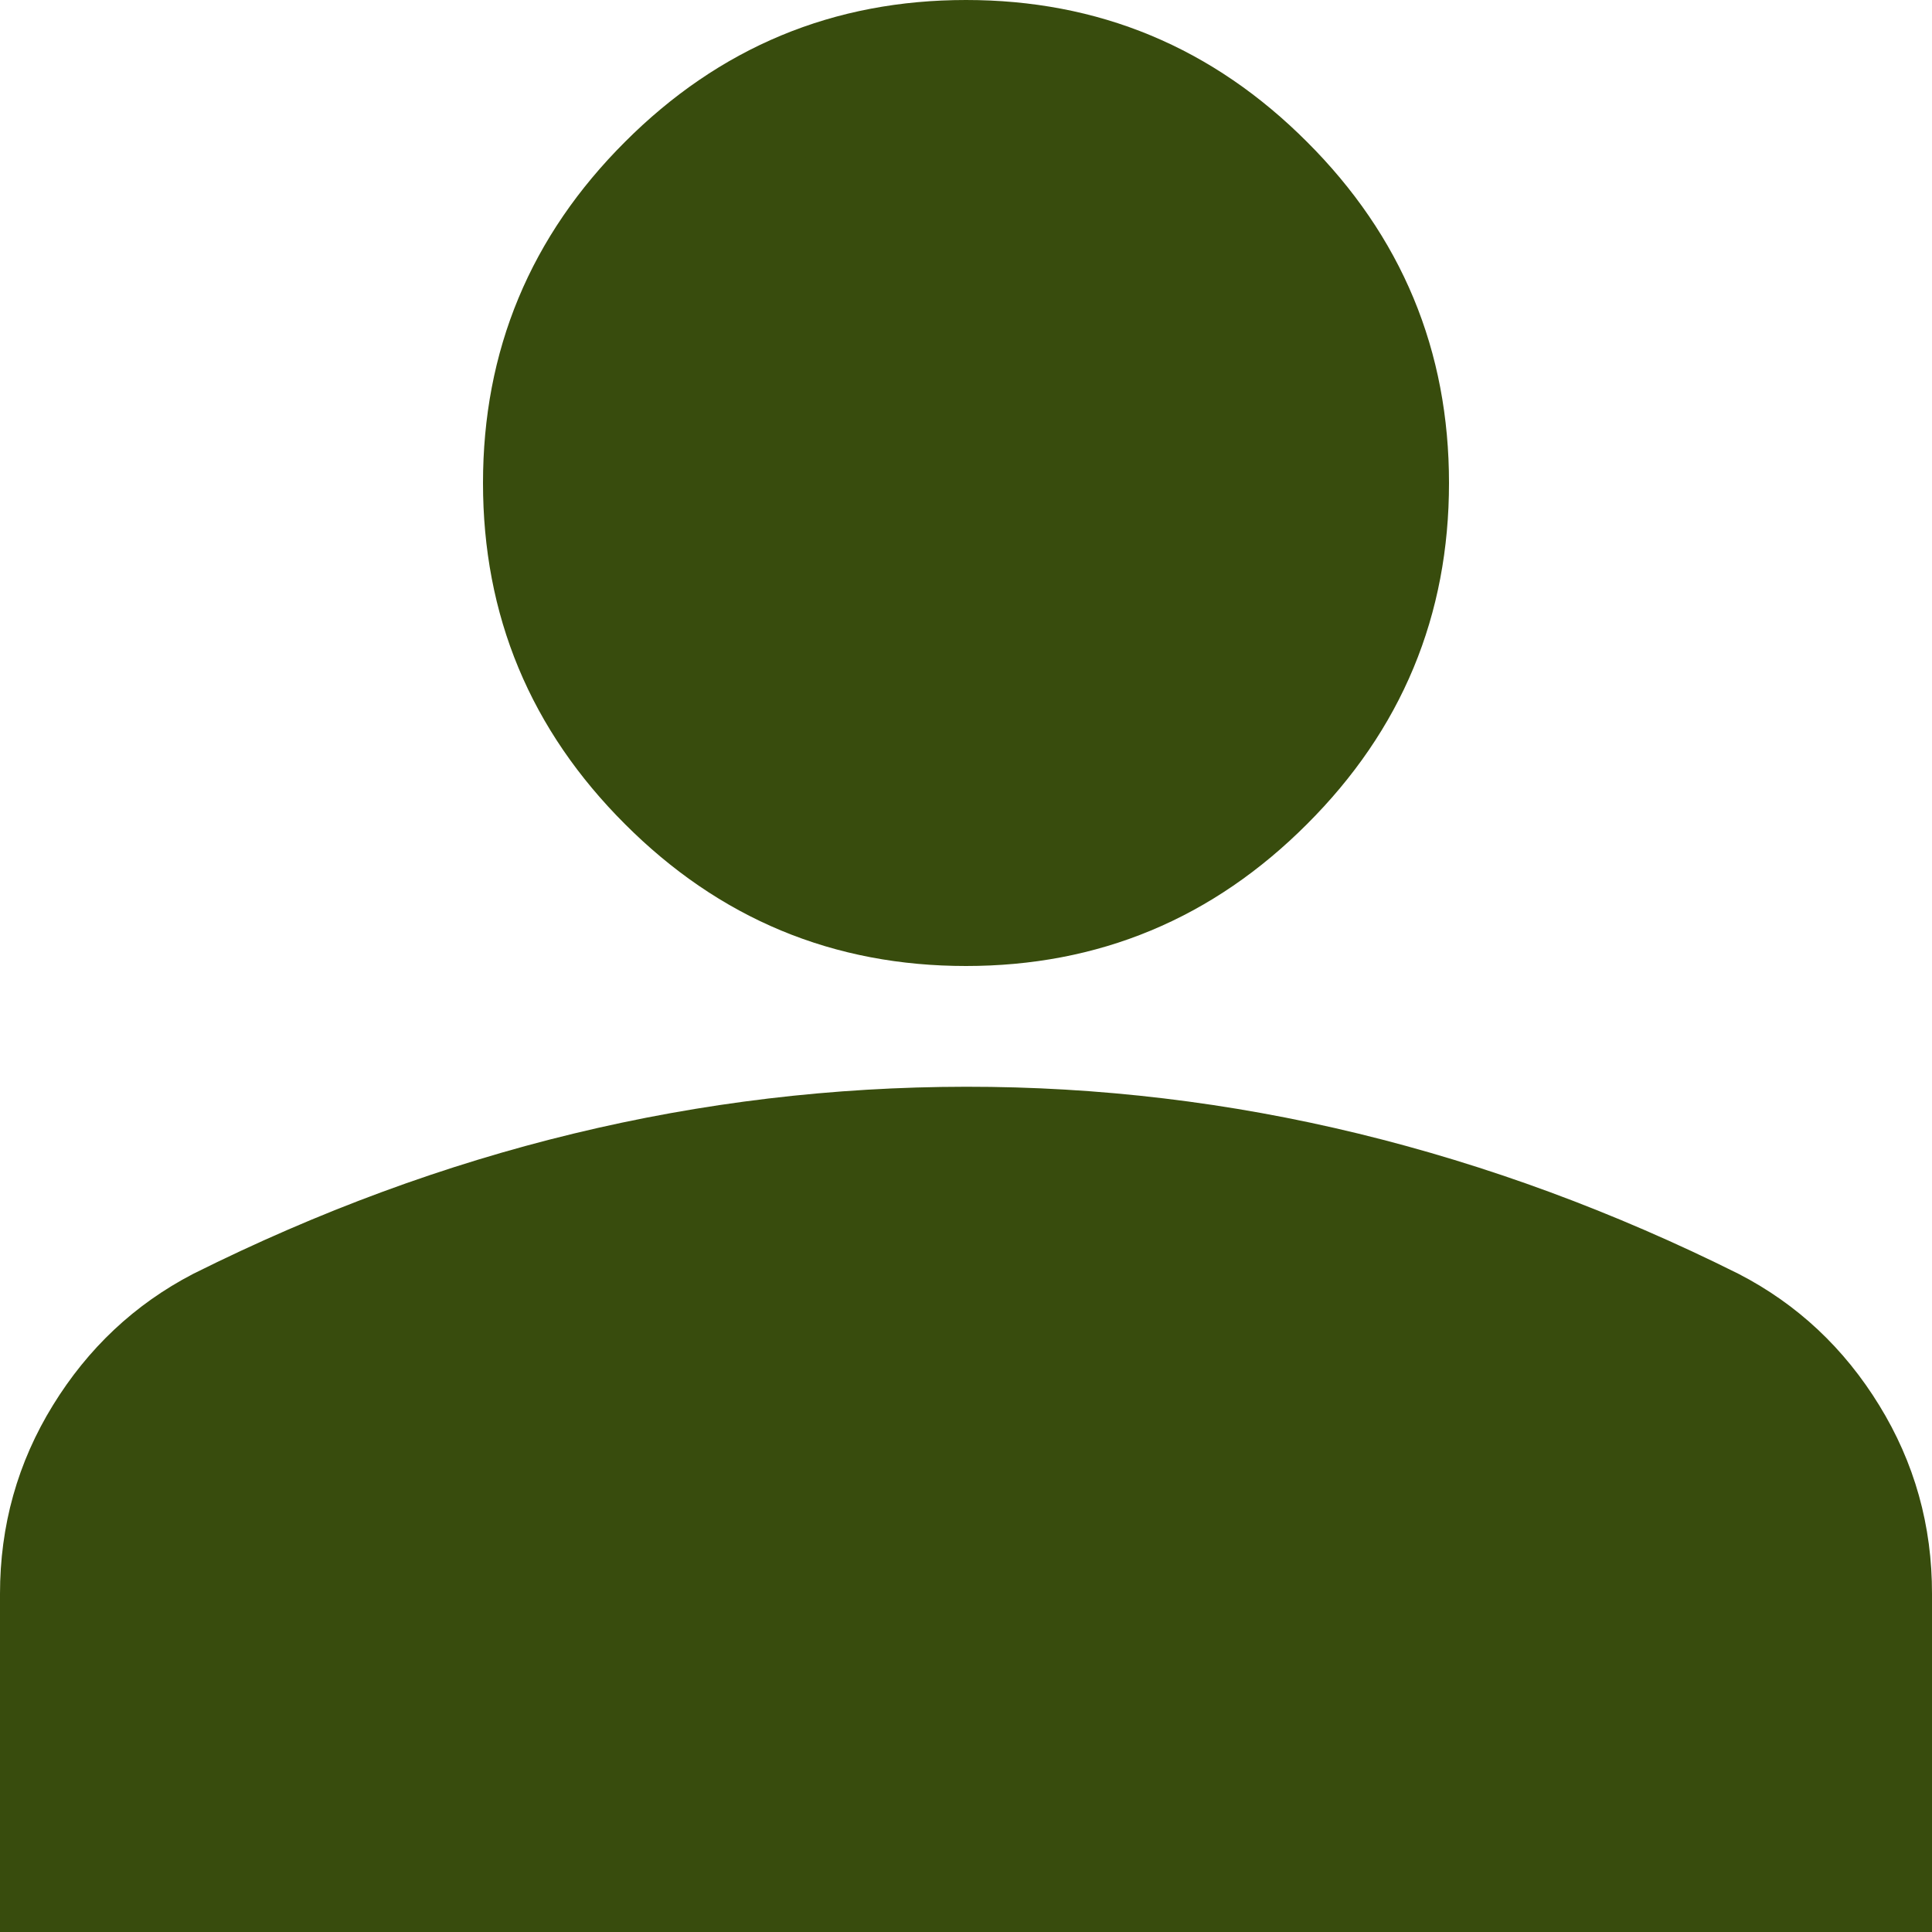<svg width="16" height="16" viewBox="0 0 16 16" fill="none" xmlns="http://www.w3.org/2000/svg">
<path d="M15.5 13.199V13.2V15.5H0.5V13.2C0.5 12.724 0.621 12.294 0.864 11.9C1.109 11.502 1.428 11.203 1.827 10.995C2.827 10.496 3.841 10.122 4.868 9.874C5.896 9.625 6.94 9.501 8 9.5C9.06 9.499 10.104 9.624 11.132 9.874C12.159 10.124 13.173 10.497 14.173 10.996C14.572 11.203 14.892 11.501 15.137 11.9C15.38 12.295 15.501 12.725 15.5 13.199ZM8 7.5C7.034 7.5 6.219 7.162 5.529 6.471C4.838 5.781 4.5 4.966 4.5 4C4.5 3.034 4.838 2.219 5.529 1.529C6.219 0.838 7.034 0.5 8 0.5C8.966 0.5 9.781 0.838 10.471 1.529C11.162 2.219 11.5 3.034 11.5 4C11.5 4.966 11.162 5.781 10.471 6.471C9.781 7.162 8.966 7.5 8 7.5Z" fill="#384C0D" stroke="#384C0D"/>
</svg>
